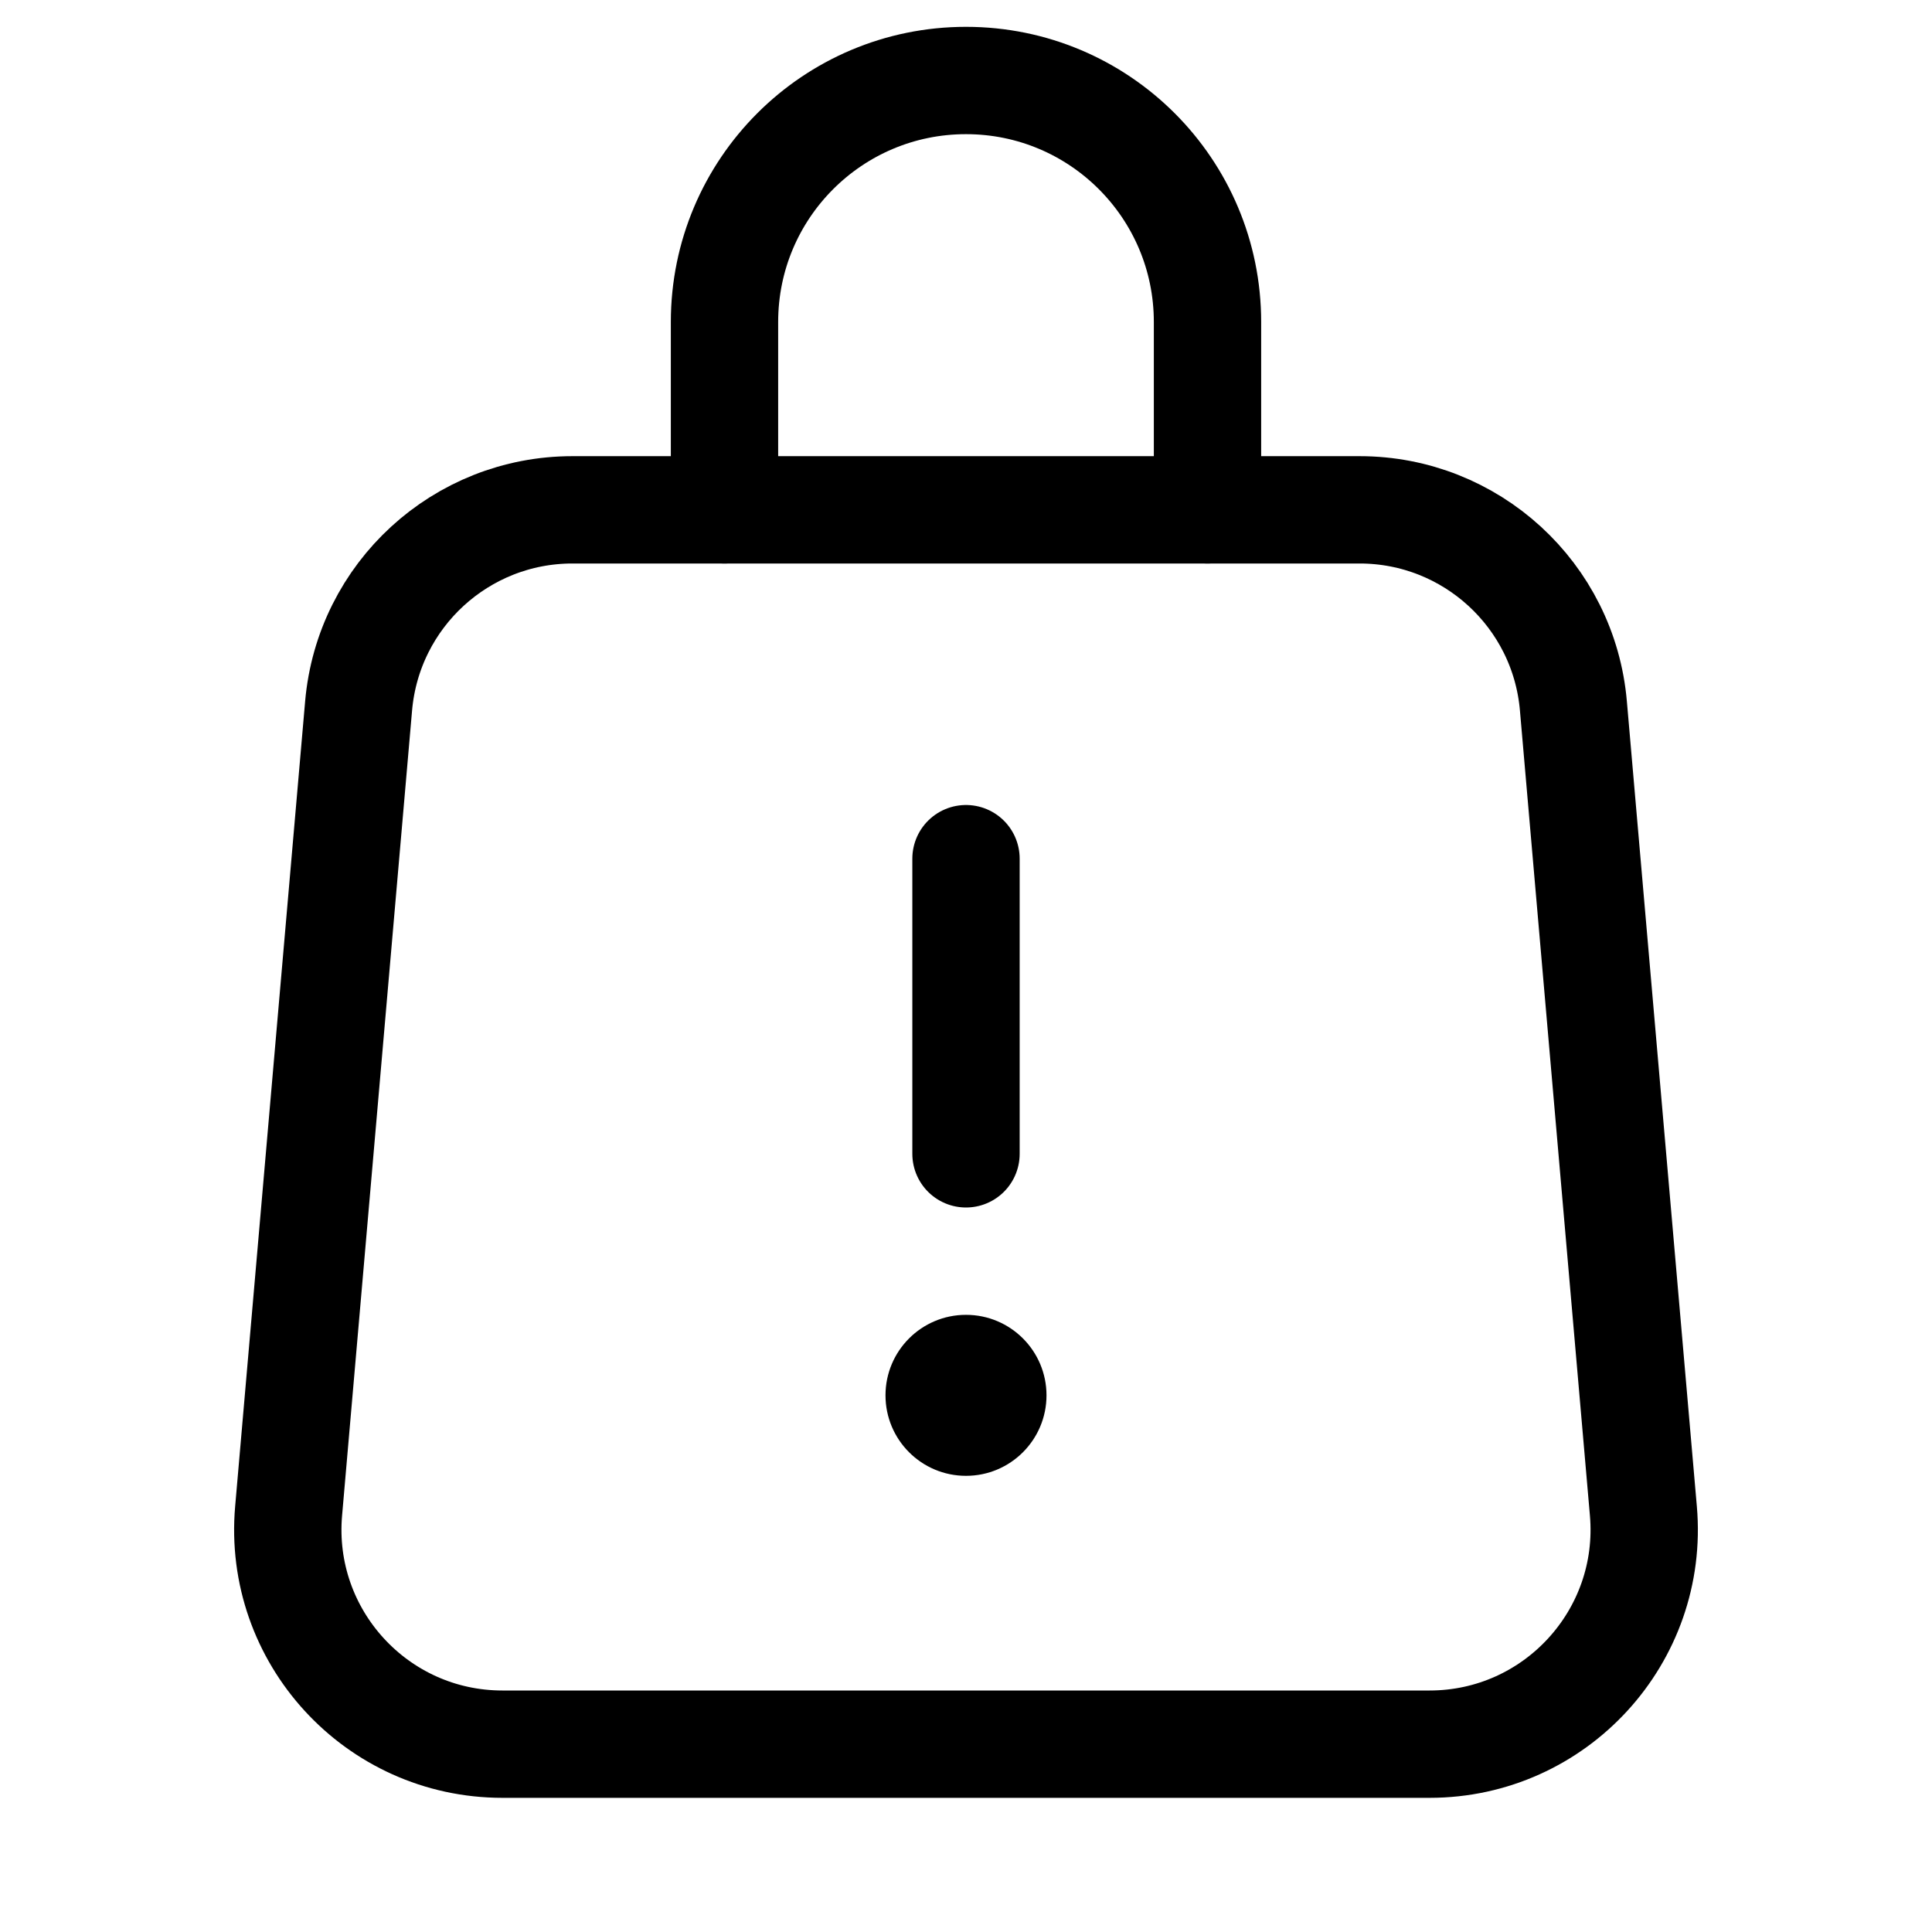 <svg xmlns="http://www.w3.org/2000/svg" height="18" width="18" viewBox="0 0 18 18"><title>bag alert</title><g fill="none" stroke="currentColor" class="nc-icon-wrapper"><path d="M6.75,4.75v-1.75c0-1.243,1.007-2.25,2.25-2.25h0c1.243,0,2.25,1.007,2.25,2.25v1.75" stroke-linecap="round" stroke-linejoin="round"></path><path d="M5.334,4.75h7.333c1.037,0,1.903,.793,1.992,1.827l.652,7.5c.102,1.169-.82,2.173-1.992,2.173H4.681c-1.173,0-2.094-1.005-1.992-2.173l.652-7.5c.09-1.034,.955-1.827,1.992-1.827Z" stroke-linecap="round" stroke-linejoin="round"></path><line x1="9" y1="10.75" x2="9" y2="8" stroke="currentColor" stroke-linecap="round" stroke-linejoin="round"></line><circle cx="9" cy="13" r=".75" stroke="none" fill="currentColor"></circle></g></svg>